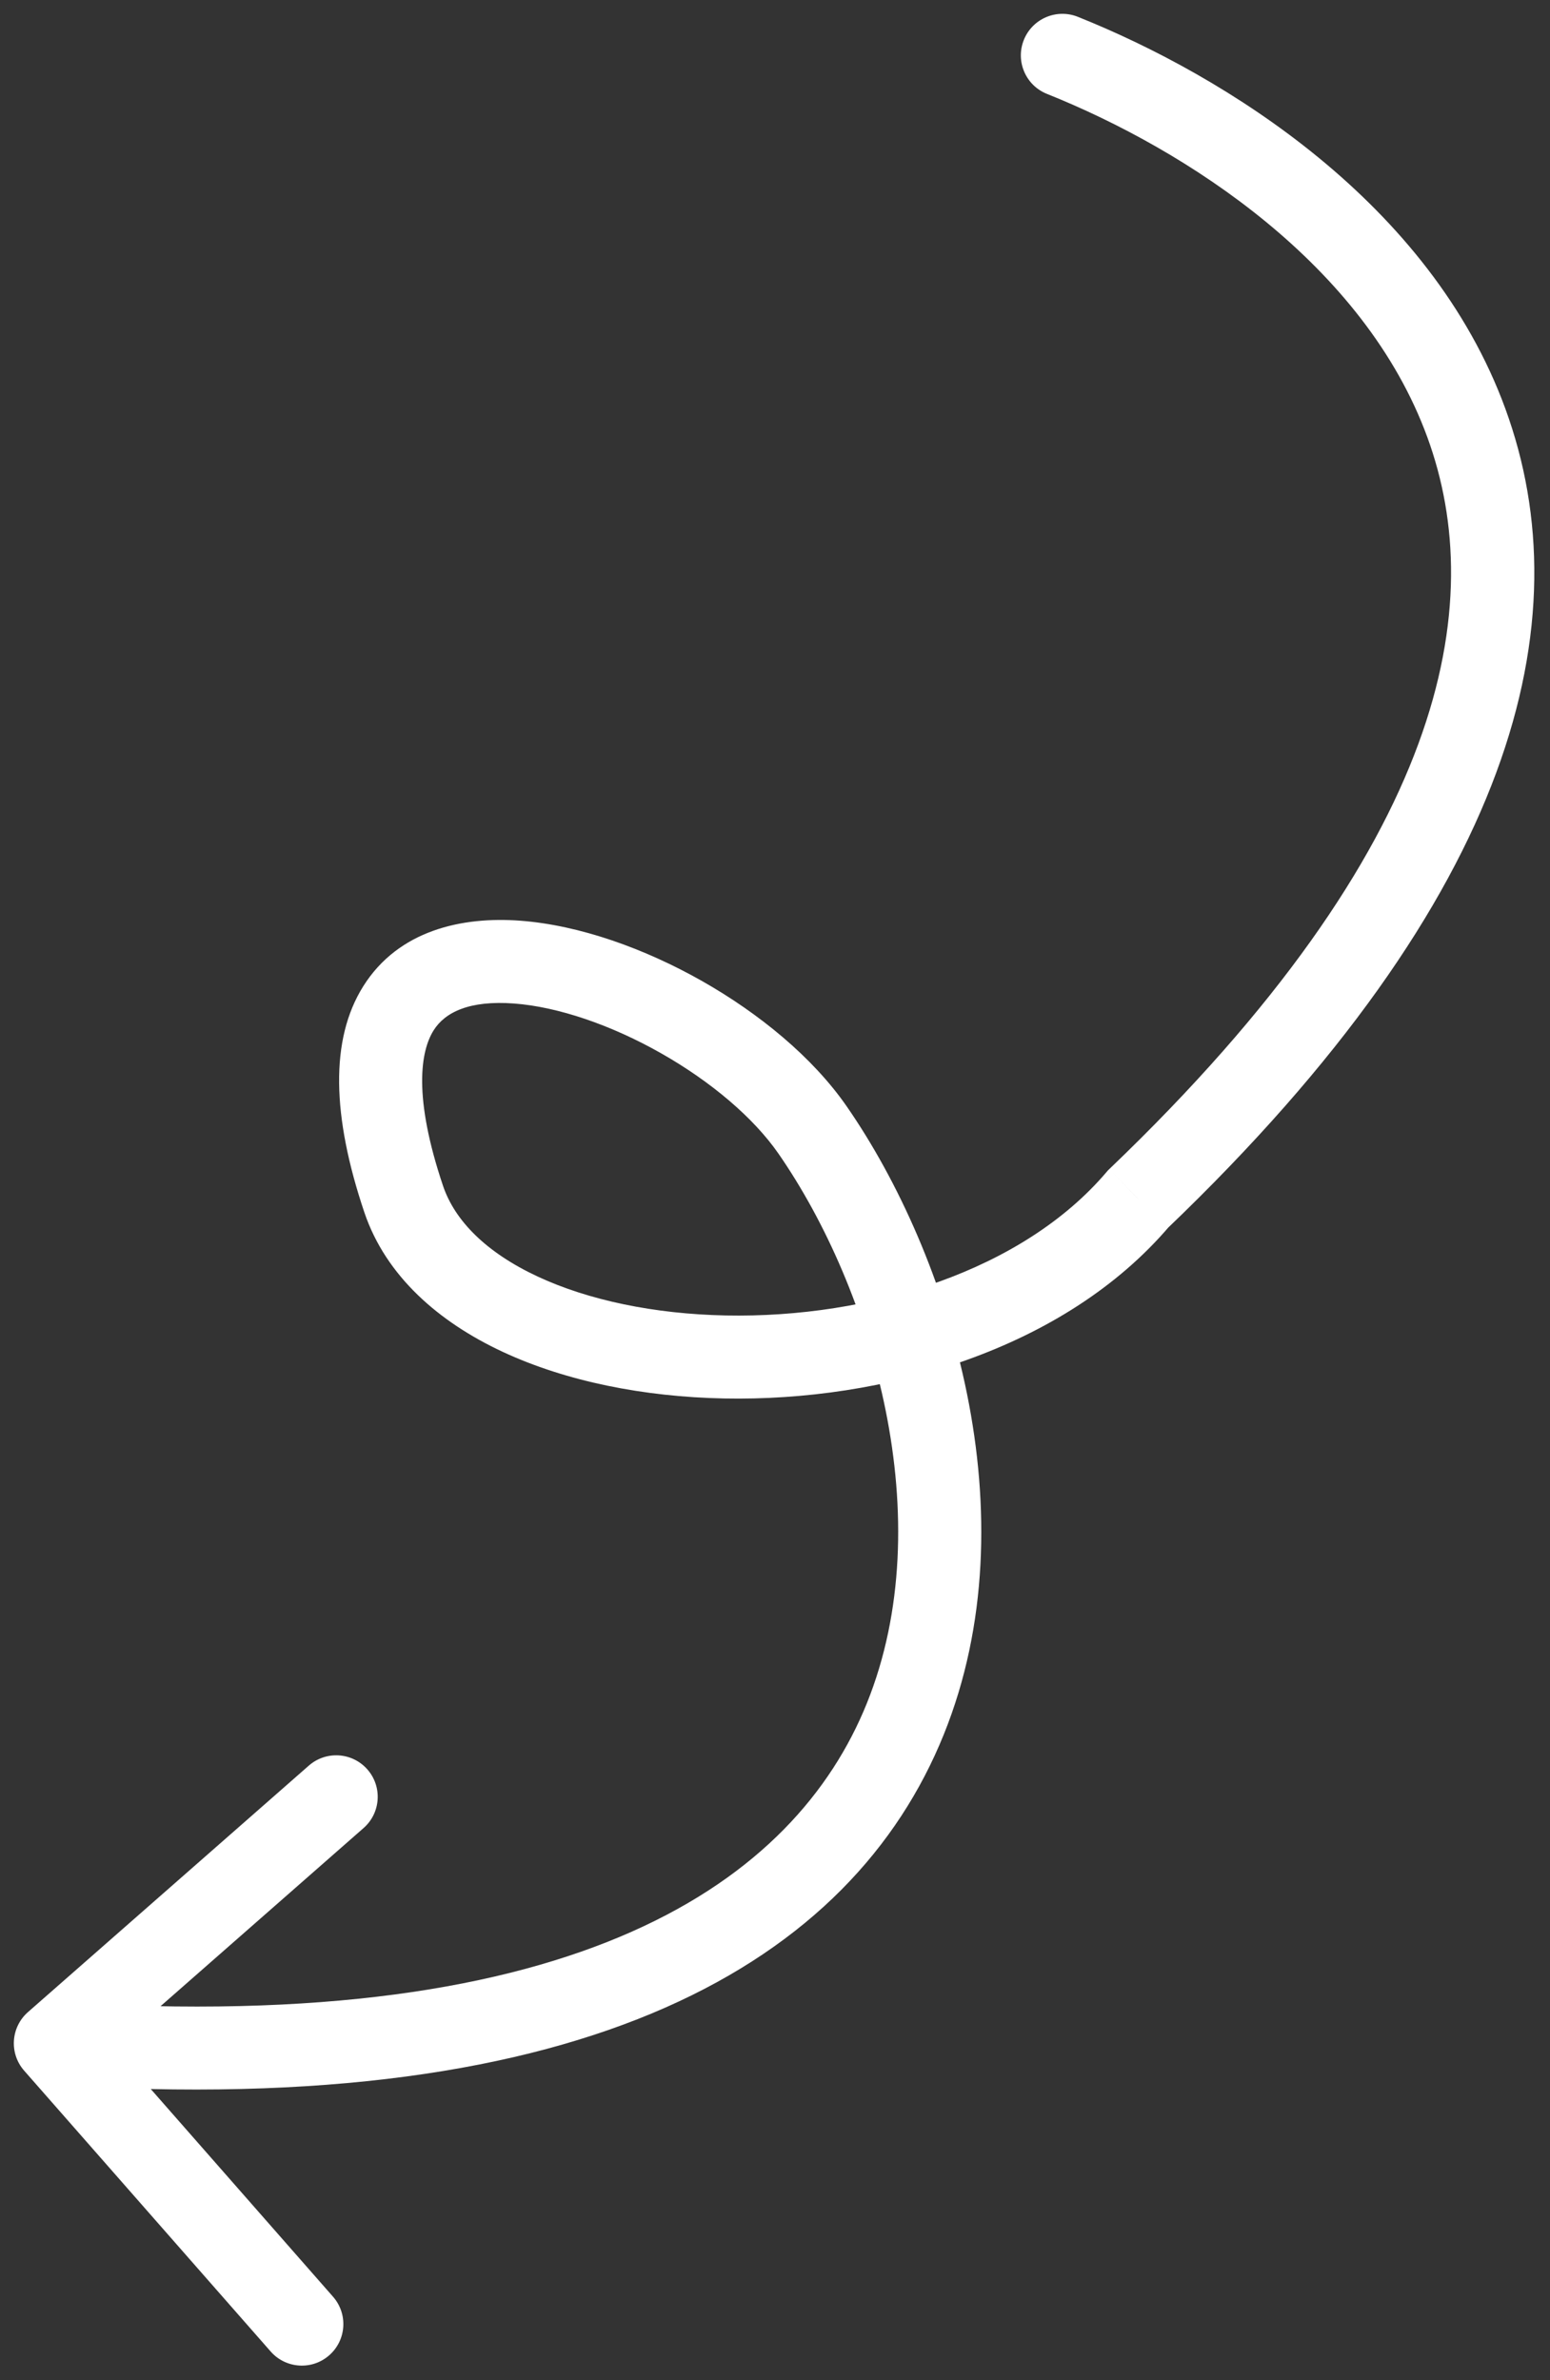 <svg width="56" height="86" viewBox="0 0 56 86" fill="none" xmlns="http://www.w3.org/2000/svg">
<rect x="0" y="0" width="56" height="86" fill="#333333" stroke="none"/>
<path d="M38.94 0.607C38.171 0.3 37.298 0.674 36.99 1.443C36.682 2.212 37.056 3.085 37.826 3.393L38.94 0.607ZM41.118 43.322L40.081 42.238L40.026 42.291L39.976 42.35L41.118 43.322ZM14.584 43.322L16.005 42.843L14.584 43.322ZM29.356 40.826L30.588 39.971L29.356 40.826ZM1.011 72.7C0.388 73.246 0.326 74.194 0.873 74.817L9.778 84.963C10.324 85.586 11.272 85.648 11.894 85.101C12.517 84.555 12.579 83.607 12.032 82.984L4.117 73.965L13.136 66.05C13.759 65.503 13.82 64.556 13.274 63.933C12.727 63.31 11.78 63.249 11.157 63.795L1.011 72.7ZM37.826 3.393C42.886 5.418 49.296 9.572 51.57 15.802C53.769 21.823 52.328 30.513 40.081 42.238L42.156 44.405C54.791 32.308 57.18 22.418 54.389 14.773C51.674 7.337 44.275 2.742 38.94 0.607L37.826 3.393ZM39.976 42.35C36.952 45.906 31.439 47.633 26.222 47.53C23.642 47.479 21.258 46.979 19.422 46.122C17.574 45.259 16.433 44.113 16.005 42.843L13.162 43.8C13.943 46.119 15.868 47.773 18.153 48.84C20.45 49.913 23.266 50.472 26.163 50.529C31.9 50.642 38.446 48.78 42.261 44.293L39.976 42.35ZM16.005 42.843C14.921 39.623 15.194 37.979 15.666 37.229C16.079 36.571 16.966 36.137 18.577 36.259C20.159 36.378 22.08 37.033 23.883 38.056C25.687 39.079 27.226 40.386 28.123 41.68L30.588 39.971C29.362 38.202 27.43 36.618 25.363 35.446C23.295 34.274 20.945 33.429 18.802 33.267C16.689 33.108 14.397 33.611 13.126 35.632C11.914 37.56 11.996 40.336 13.162 43.8L16.005 42.843ZM28.123 41.68C31.514 46.573 33.999 54.907 31.316 61.549C28.737 67.932 20.99 73.562 2.098 72.331L1.902 75.324C21.308 76.589 30.795 70.848 34.097 62.672C37.296 54.754 34.309 45.339 30.588 39.971L28.123 41.68Z" fill="white"/>
</svg>
